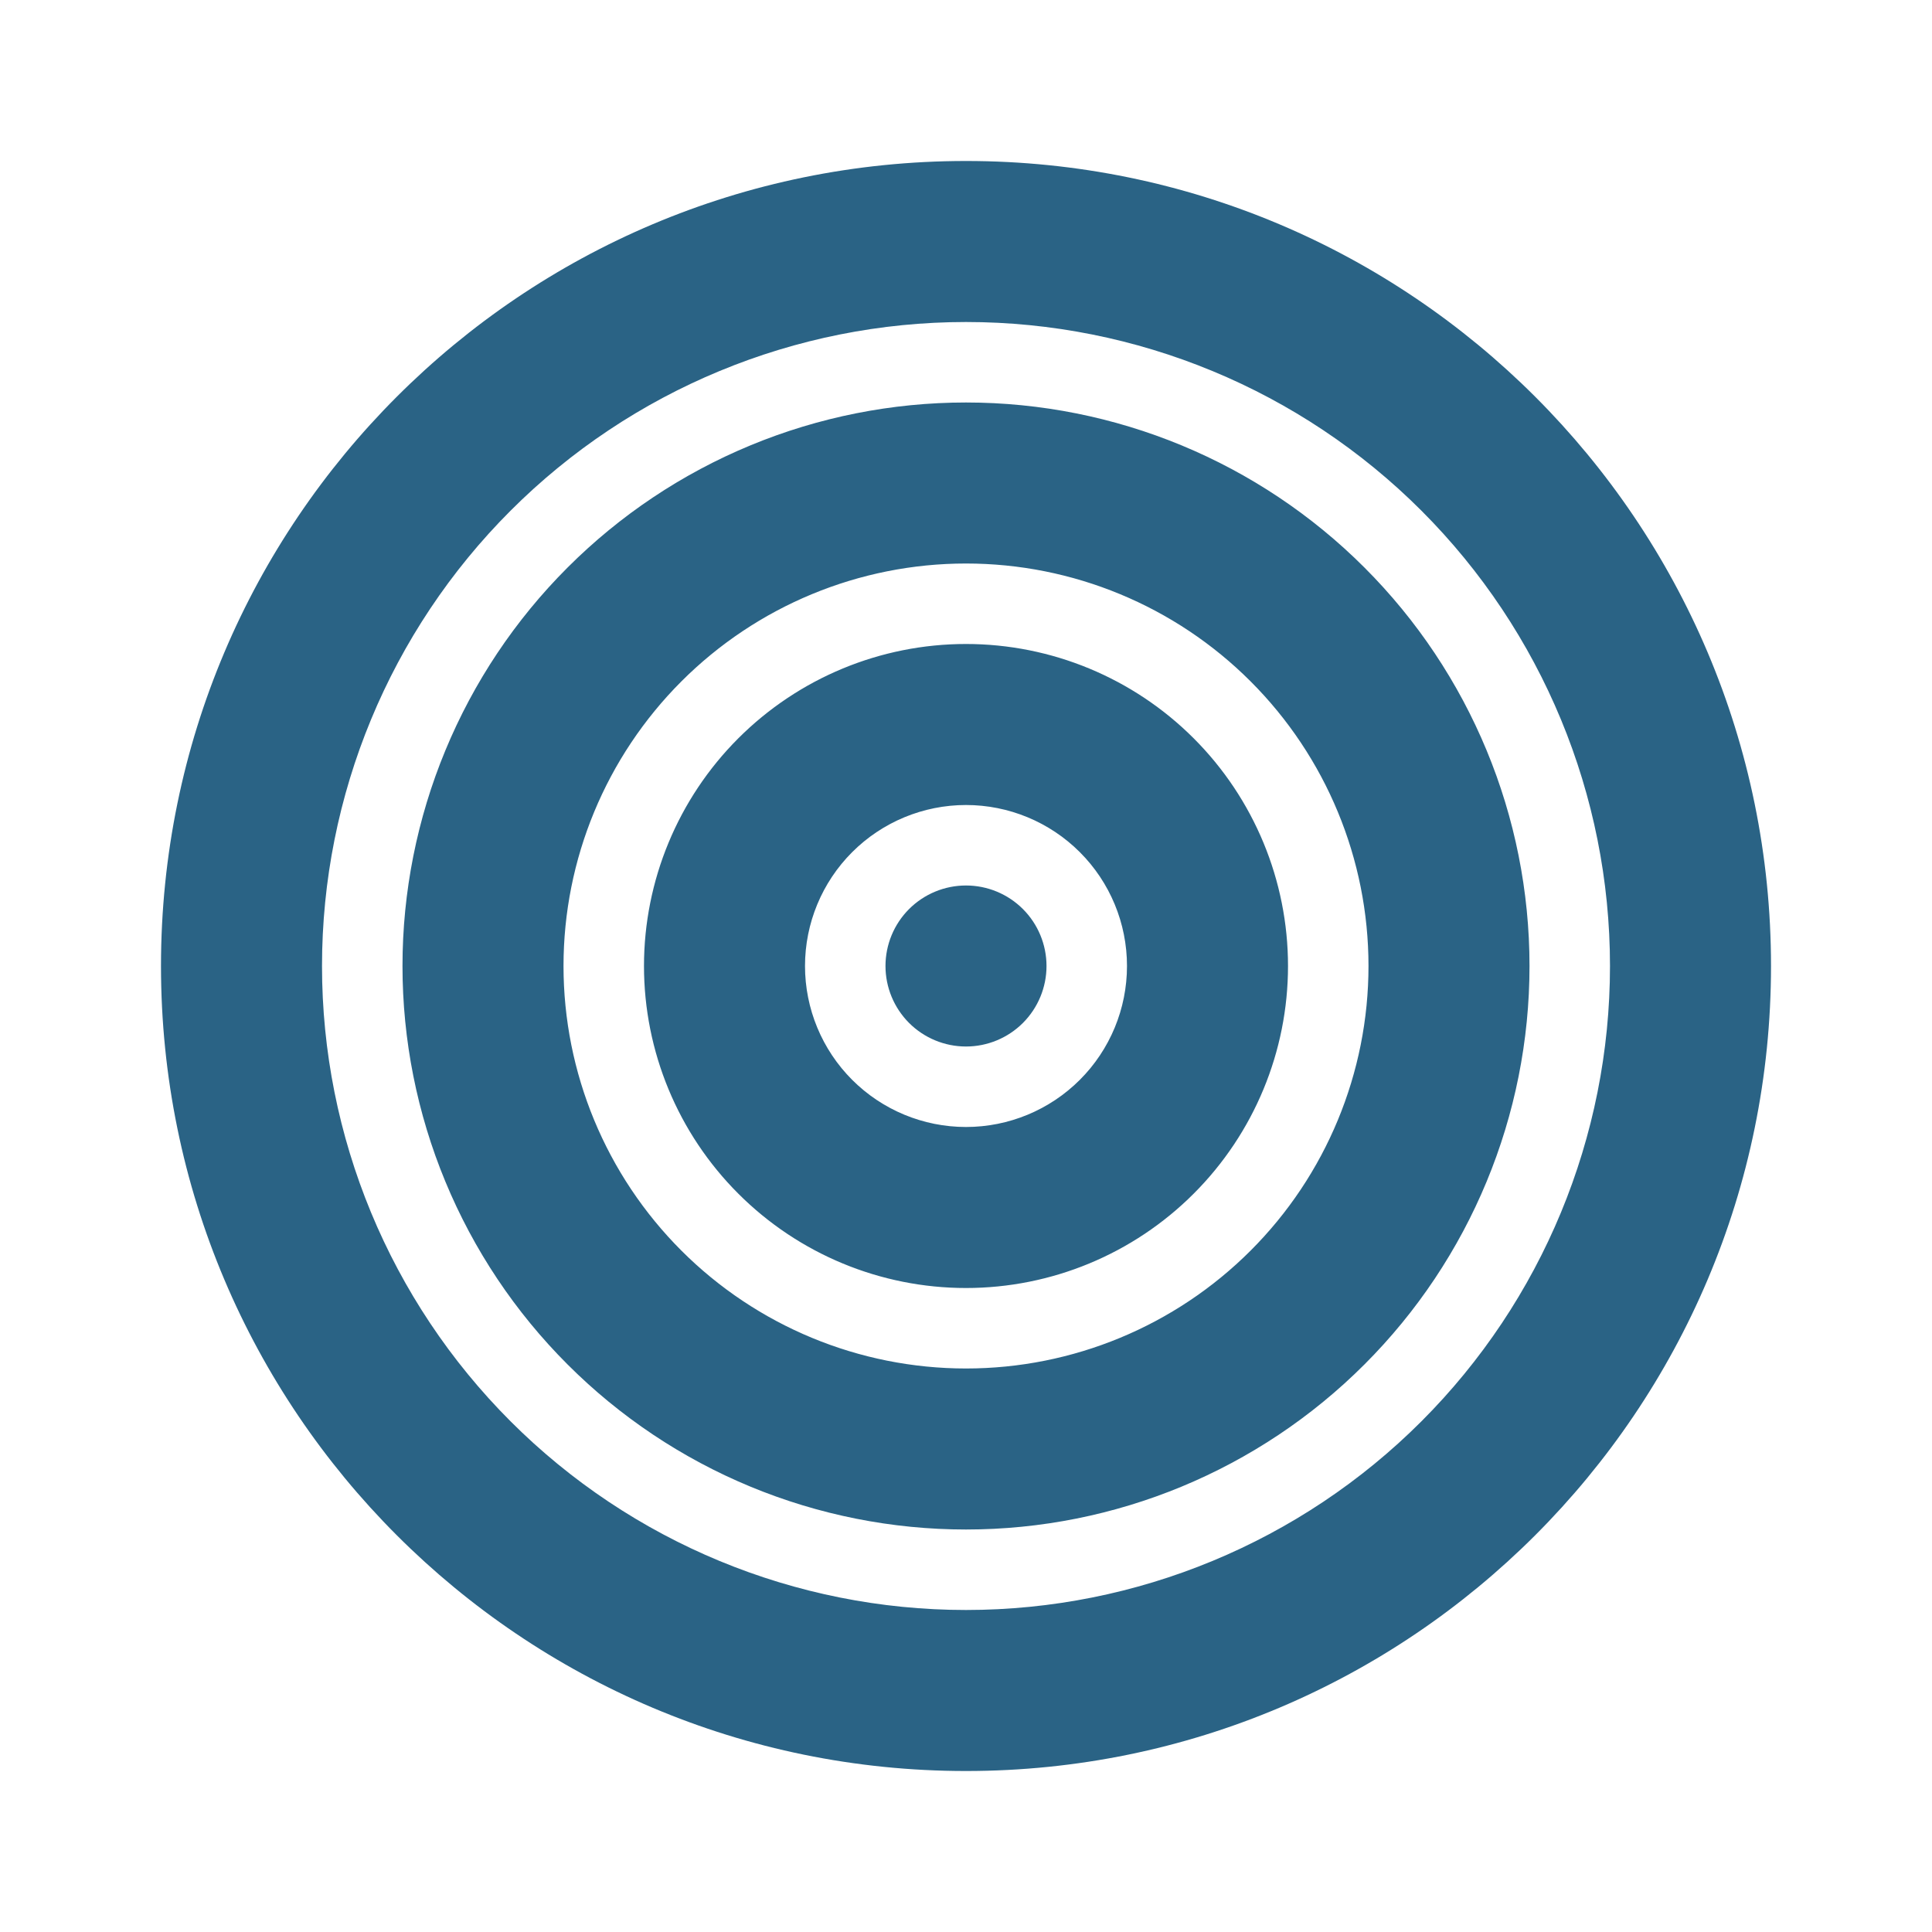 <svg width="64" height="64" viewBox="0 0 64 64" fill="none" xmlns="http://www.w3.org/2000/svg">
<path d="M32 58.667C17.272 58.667 5.333 46.728 5.333 32C5.333 17.272 17.272 5.333 32 5.333C46.728 5.333 58.667 17.272 58.667 32C58.667 46.728 46.728 58.667 32 58.667ZM32 53.333C37.658 53.333 43.084 51.086 47.085 47.085C51.086 43.084 53.333 37.658 53.333 32C53.333 26.342 51.086 20.916 47.085 16.915C43.084 12.914 37.658 10.667 32 10.667C26.342 10.667 20.916 12.914 16.915 16.915C12.914 20.916 10.667 26.342 10.667 32C10.667 37.658 12.914 43.084 16.915 47.085C20.916 51.086 26.342 53.333 32 53.333ZM32 50.667C29.549 50.667 27.121 50.184 24.857 49.246C22.592 48.308 20.534 46.933 18.801 45.199C17.067 43.466 15.692 41.408 14.754 39.143C13.816 36.879 13.333 34.451 13.333 32C13.333 29.549 13.816 27.121 14.754 24.857C15.692 22.592 17.067 20.534 18.801 18.801C20.534 17.067 22.592 15.692 24.857 14.754C27.121 13.816 29.549 13.333 32 13.333C36.951 13.333 41.699 15.3 45.199 18.801C48.7 22.301 50.667 27.049 50.667 32C50.667 36.951 48.7 41.699 45.199 45.199C41.699 48.7 36.951 50.667 32 50.667ZM32 45.333C35.536 45.333 38.928 43.928 41.428 41.428C43.929 38.928 45.333 35.536 45.333 32C45.333 28.464 43.929 25.072 41.428 22.572C38.928 20.071 35.536 18.667 32 18.667C28.464 18.667 25.072 20.071 22.572 22.572C20.072 25.072 18.667 28.464 18.667 32C18.667 35.536 20.072 38.928 22.572 41.428C25.072 43.928 28.464 45.333 32 45.333ZM32 42.667C29.171 42.667 26.458 41.543 24.458 39.542C22.457 37.542 21.333 34.829 21.333 32C21.333 29.171 22.457 26.458 24.458 24.457C26.458 22.457 29.171 21.333 32 21.333C34.829 21.333 37.542 22.457 39.542 24.457C41.543 26.458 42.667 29.171 42.667 32C42.667 34.829 41.543 37.542 39.542 39.542C37.542 41.543 34.829 42.667 32 42.667ZM32 37.333C33.414 37.333 34.771 36.771 35.771 35.771C36.772 34.771 37.333 33.414 37.333 32C37.333 30.585 36.772 29.229 35.771 28.229C34.771 27.229 33.414 26.667 32 26.667C30.586 26.667 29.229 27.229 28.229 28.229C27.229 29.229 26.667 30.585 26.667 32C26.667 33.414 27.229 34.771 28.229 35.771C29.229 36.771 30.586 37.333 32 37.333ZM32 34.667C31.293 34.667 30.614 34.386 30.114 33.886C29.614 33.385 29.333 32.707 29.333 32C29.333 31.293 29.614 30.614 30.114 30.114C30.614 29.614 31.293 29.333 32 29.333C32.707 29.333 33.386 29.614 33.886 30.114C34.386 30.614 34.667 31.293 34.667 32C34.667 32.707 34.386 33.385 33.886 33.886C33.386 34.386 32.707 34.667 32 34.667Z" fill="#2A6385"/>
</svg>
